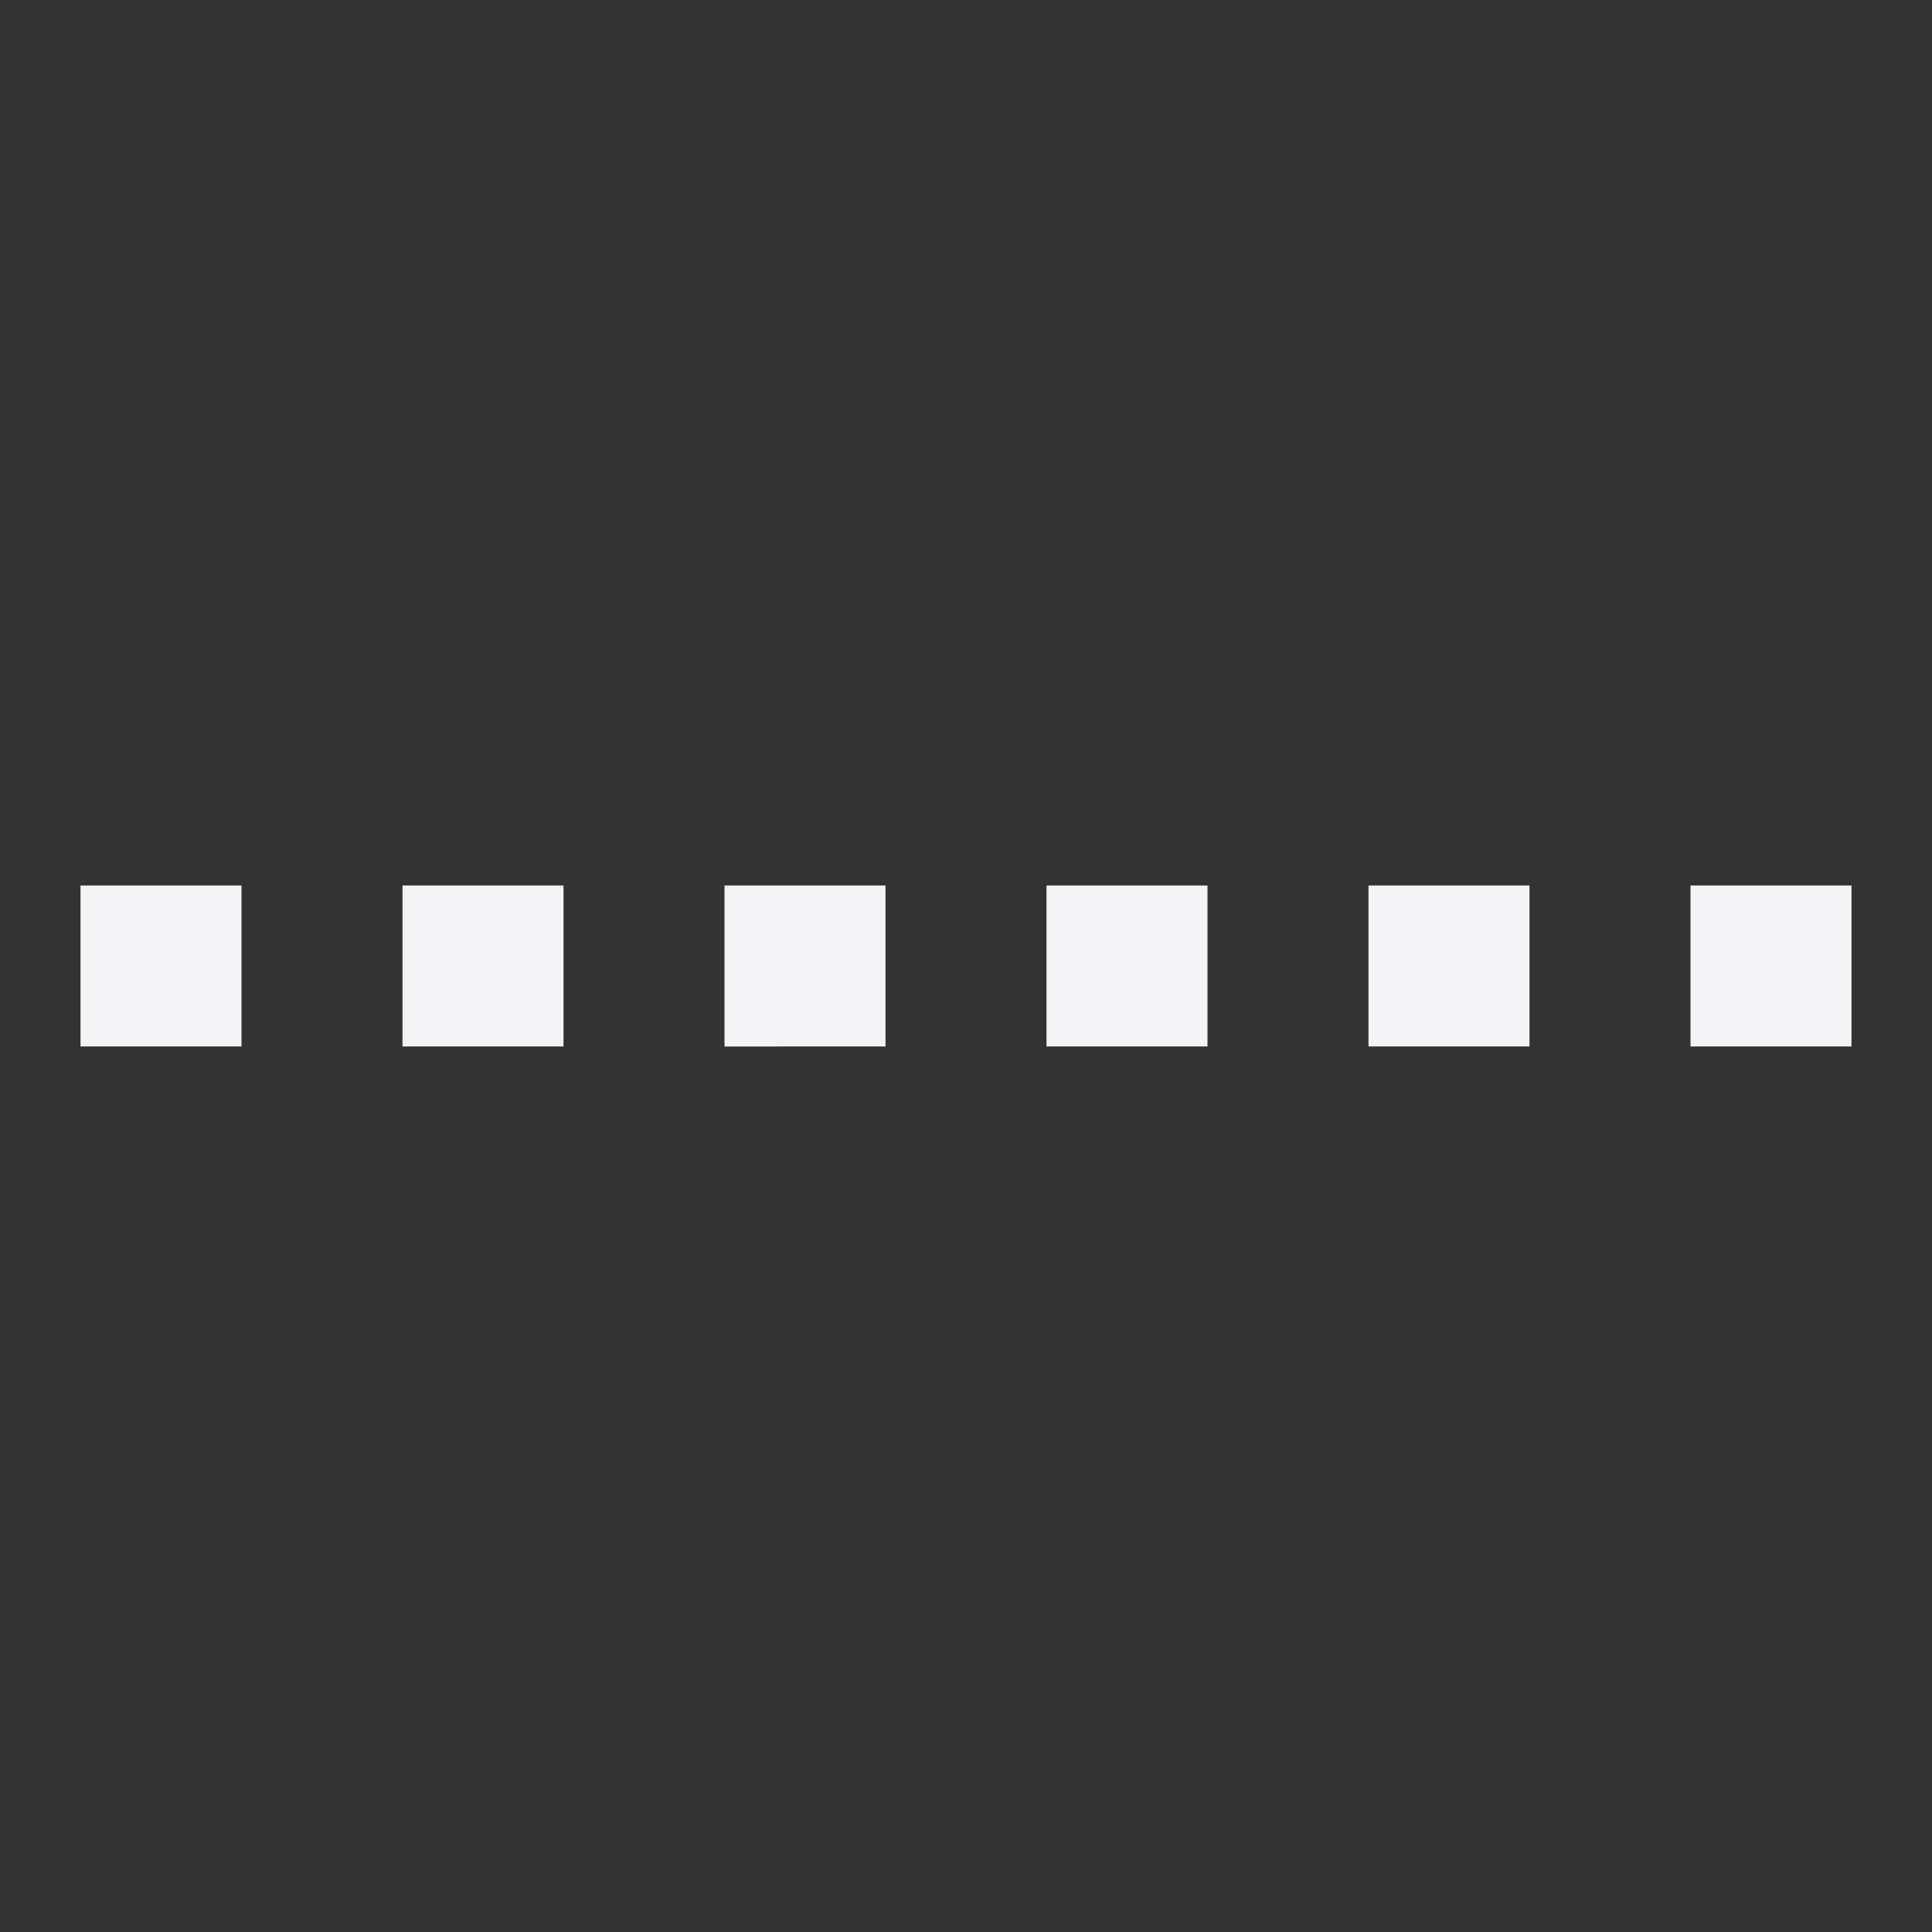 <svg fill="none" height="24" width="24" xmlns="http://www.w3.org/2000/svg">
    <rect width="100%" height="100%" fill="#333333" stroke="none"/>
    <path d="M3 11H1v2h2zm4 0H5v2h2zm2 0h2v2H9zm6 0h-2v2h2zm2 0h2v2h-2zm6 0h-2v2h2z" fill="#f4f4f7"/>
</svg>
